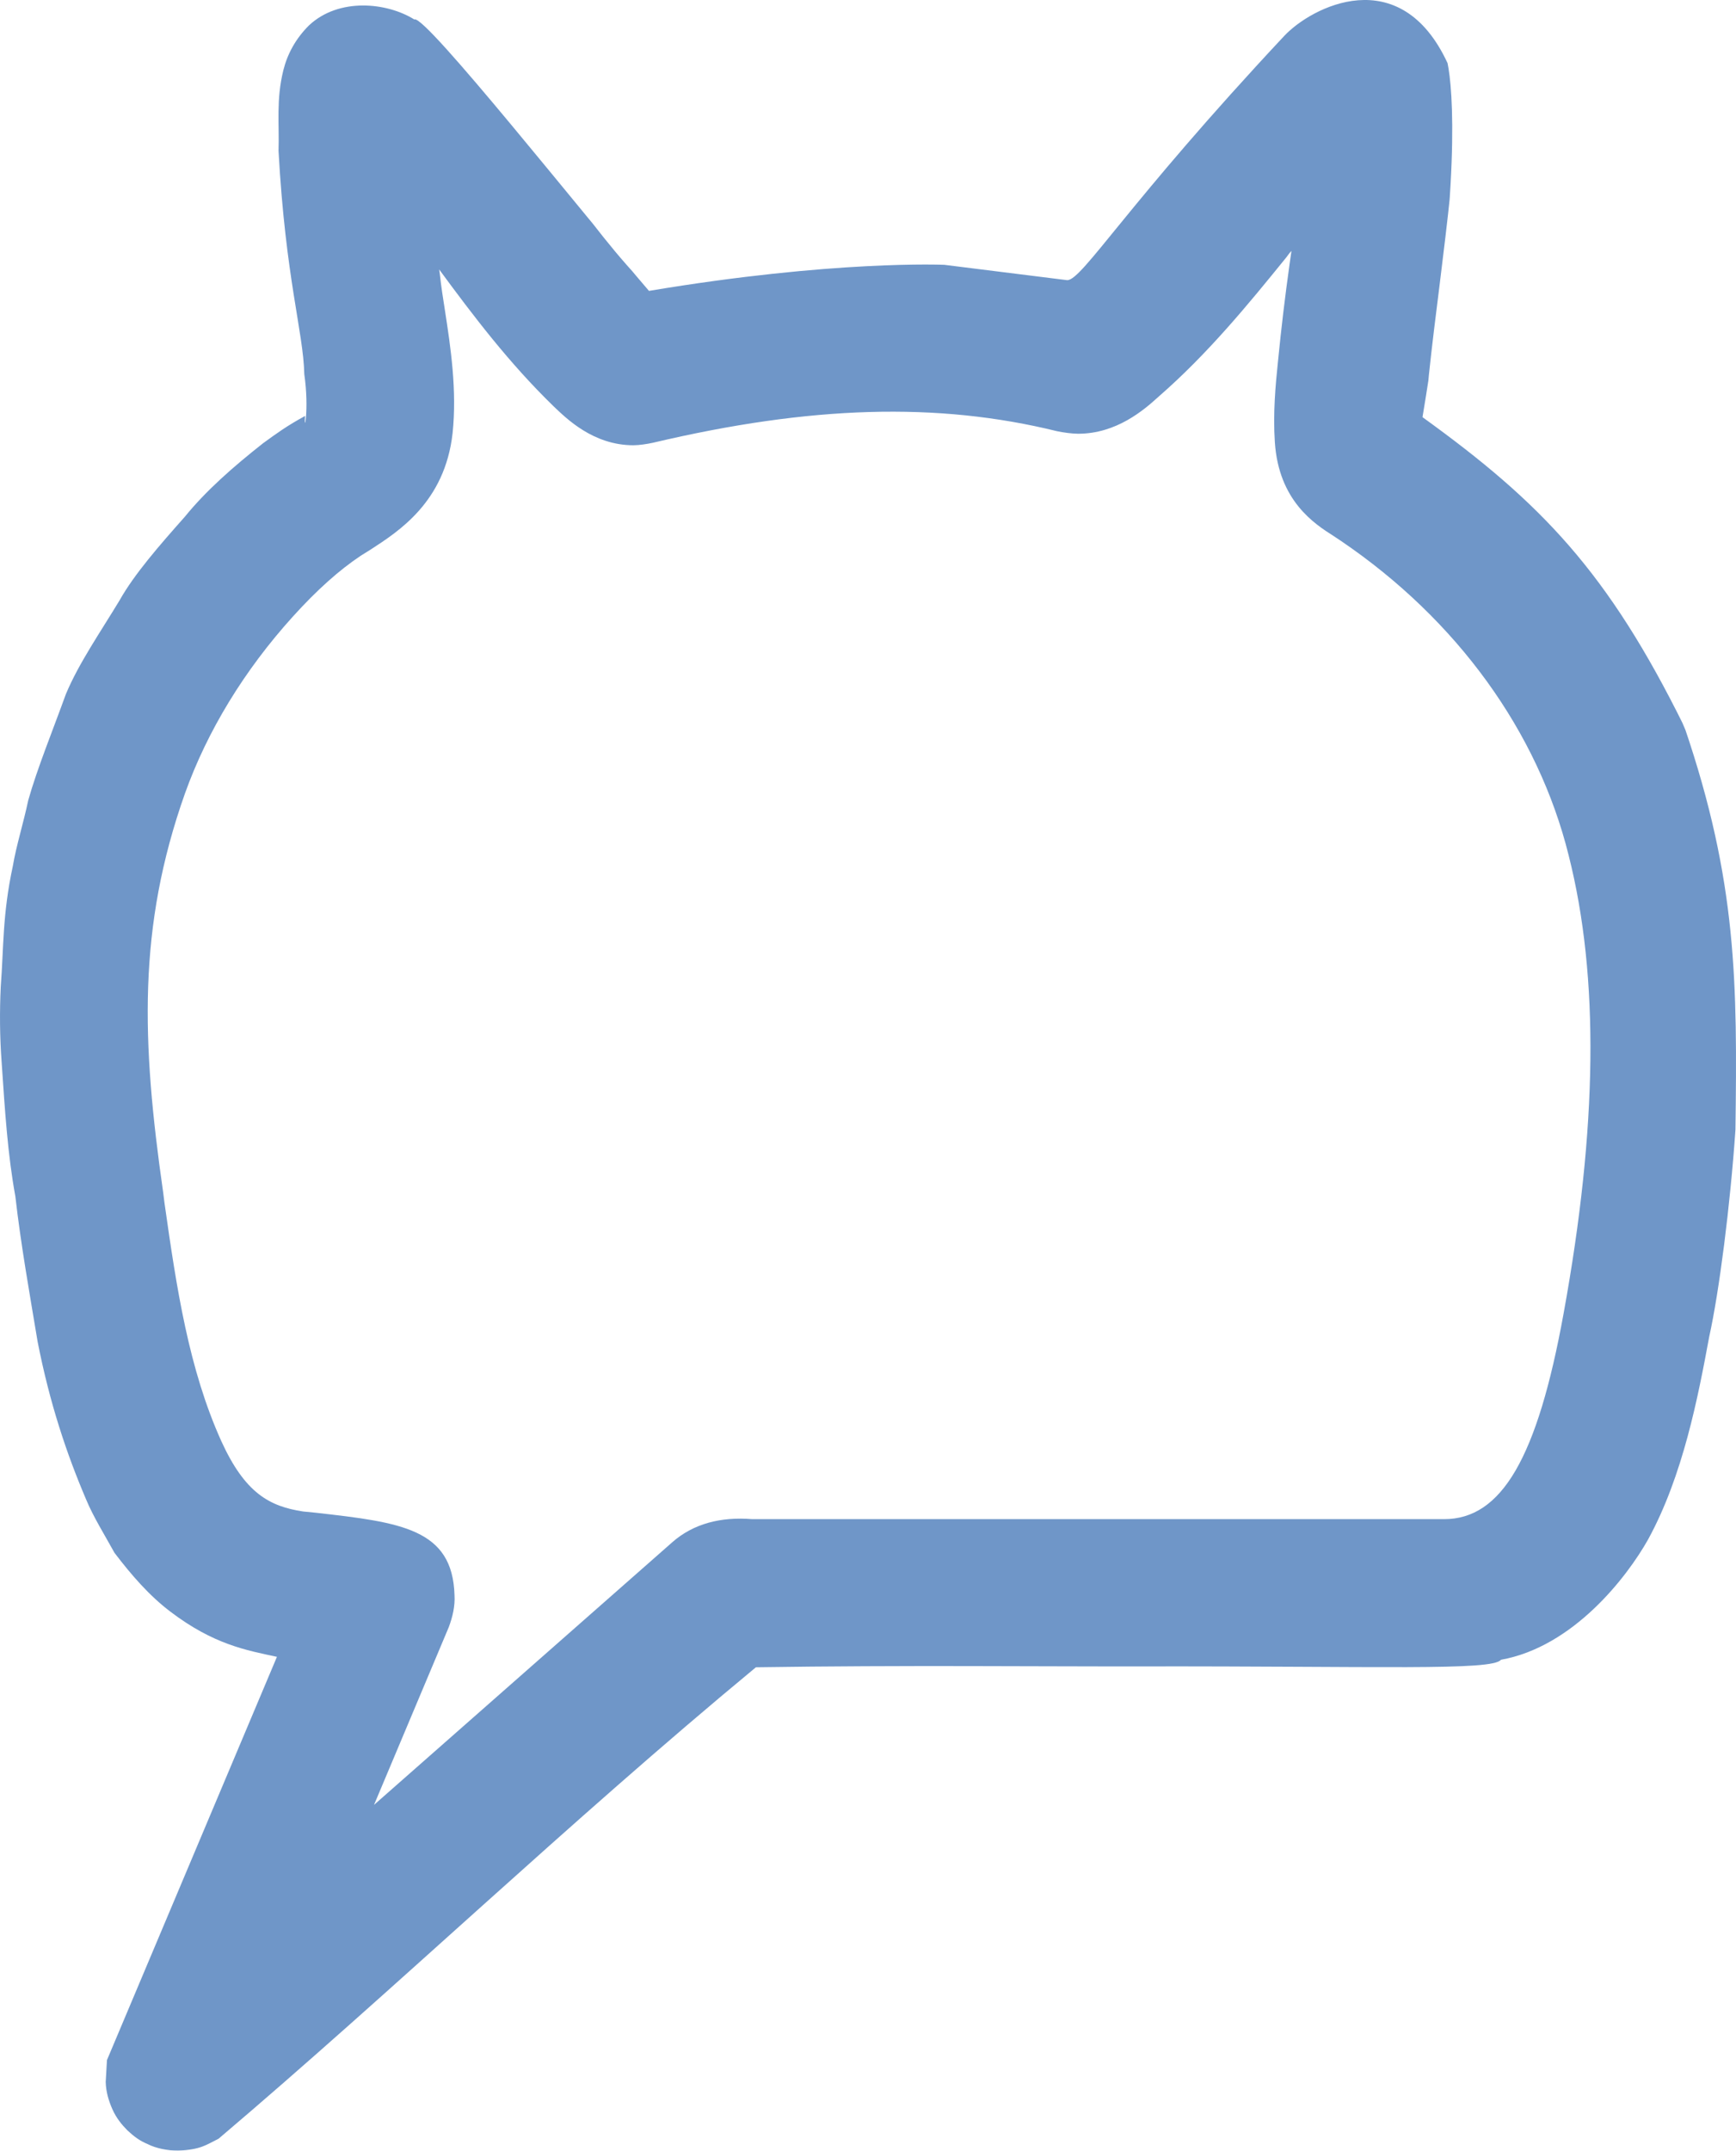 <?xml version="1.0" encoding="UTF-8" standalone="no"?>
<svg:svg
   xmlns:dc="http://purl.org/dc/elements/1.1/"
   xmlns:cc="http://creativecommons.org/ns#"
   xmlns:rdf="http://www.w3.org/1999/02/22-rdf-syntax-ns#"
   xmlns:svg="http://www.w3.org/2000/svg"
   xmlns:sodipodi="http://sodipodi.sourceforge.net/DTD/sodipodi-0.dtd"
   xmlns:inkscape="http://www.inkscape.org/namespaces/inkscape"
   enable-background="new 0 0 1188 379.5"
   viewBox="0 0 271.723 336.456"
   version="1.1"
   id="svg22"
   sodipodi:docname="logo.svg"
   inkscape:version="1.0.2 (e86c870879, 2021-01-15)"
   width="271.723"
   height="336.456">
  <svg:defs
     id="defs26">
    <svg:clipPath
       clipPathUnits="userSpaceOnUse"
       id="clipPath906">
      <svg:path
         style="fill:#000000;fill-opacity:1;stroke:#000000;stroke-width:1px;stroke-linecap:butt;stroke-linejoin:miter;stroke-opacity:1"
         d="m 191.927,66.878 c 2.402,-0.12 9.322,-11.919 33.943,-38.213 4.231,-4.519 18.131,-11.782 25.563,4.258 0.842,4.044 2.153,18.96 -3.922,55.384 18.565,13.39 29.029,24.197 40.99,48.443 8.281,24.268 8.292,40.059 7.995,63.022 -0.814,11.837 -2.539,25.315 -4.111,32.412 -1.726,9.311 -4.09,21.722 -9.585,31.736 -3.303,5.858 -11.69,16.756 -23.008,18.778 -1.299,1.756 -19.356,0.979 -56.295,1.04 -16.697,0.028 -36.793,-0.212 -60.323,0.137 -29.513,24.415 -56.381,50.233 -84.104,73.751 -2.007,0.99 -2.737,1.684 -6.299,1.874 -1.654,0.003 -3.53,-0.384 -4.767,-1.017 -1.282,-0.53 -2.189,-1.216 -3.226,-2.184 -0.865,-0.883 -1.688,-1.86 -2.32,-3.268 -0.598,-1.345 -1.015,-2.752 -1.054,-4.288 l 0.195,-3.415 26.606,-63.09 c -4.81,-1.026 -9.914,-1.939 -16.651,-7.045 -3.337,-2.525 -6.14,-5.764 -8.775,-9.226 -1.541,-2.797 -3.321,-5.638 -4.447,-8.359 -3.018,-7.067 -5.684,-14.965 -7.584,-24.663 -1.256,-7.561 -2.615,-15.099 -3.487,-22.746 -1.194,-6.528 -1.62,-13.201 -2.143,-20.933 -0.299,-4.017 -0.327,-7.958 -0.144,-11.84 0.469,-6.095 0.254,-11.318 1.895,-18.903 0.518,-3.115 1.686,-6.827 2.405,-10.261 1.394,-4.967 3.864,-11.01 5.887,-16.607 1.998,-4.813 5.455,-9.788 8.422,-14.709 2.281,-4.058 6.2,-8.552 10.215,-13.073 3.295,-4.057 7.529,-7.78 12.232,-11.485 2.134,-1.55 3.71,-2.709 6.589,-4.277 -0.262,3.077 0.688,-0.826 -0.133,-6.539 -0.151,-6.62 -2.927,-14.945 -4.033,-34.926 0.139,-4.199 -0.397,-7.97 0.758,-12.627 0.635,-2.538 1.926,-4.934 4.017,-7.009 4.684,-4.38 12.191,-3.592 16.476,-0.921 1.595,-0.967 26.745,30.897 36.732,42.462 28.997,-4.854 46.231,-4.078 46.231,-4.078"
         id="path908"
         sodipodi:nodetypes="cscccccccscccccccccccccccccccccccccccccc" />
    </svg:clipPath>
  </svg:defs>
  <sodipodi:namedview
     pagecolor="#ffffff"
     bordercolor="#666666"
     borderopacity="1"
     objecttolerance="10"
     gridtolerance="10"
     guidetolerance="10"
     inkscape:pageopacity="0"
     inkscape:pageshadow="2"
     inkscape:window-width="1920"
     inkscape:window-height="1051"
     id="namedview24"
     showgrid="false"
     showguides="false"
     inkscape:snap-bbox="true"
     inkscape:snap-global="false"
     inkscape:zoom="0.25"
     inkscape:cx="198.08437"
     inkscape:cy="-109.4188"
     inkscape:window-x="-9"
     inkscape:window-y="-9"
     inkscape:window-maximized="1"
     inkscape:current-layer="layer2"
     inkscape:document-rotation="0"
     fit-margin-top="0"
     fit-margin-left="0"
     fit-margin-right="0"
     fit-margin-bottom="0" />
  <script
     id="__gaOptOutExtension" />
  <svg:g
     inkscape:groupmode="layer"
     id="layer2"
     inkscape:label="Layer 1"
     style="display:inline;opacity:0.988"
     transform="translate(-24.858,-23.045)">
    <svg:g
       fill="#6d95c7"
       id="g20"
       clip-path="url(#clipPath906)"
       inkscape:export-xdpi="96"
       inkscape:export-ydpi="96">
      <svg:path
         d="m 52.7,360 c -2.4,0 -4.8,-0.7 -6.9,-2.2 -4.5,-3.2 -6.1,-9.1 -4,-14.1 L 67.5,282.6 C 54.1,280.2 44.5,272.2 38.1,258.3 31.5,244 29.4,229 27.3,214.6 L 27.1,213 c -3.9,-26.7 -4.5,-48.3 4.5,-73.7 4.5,-12.7 11.9,-25 21.6,-35.7 5.1,-5.6 10,-10 15.1,-13.3 l 2,-1.3 c 0.6,-0.4 1.5,-0.9 2,-1.3 0.3,-3.7 -0.4,-8 -1.1,-12.5 -0.3,-2.2 -0.7,-4.5 -0.9,-6.6 l -0.6,-5 c -0.9,-7.4 -1.9,-15.1 -1.7,-23 0,-3.2 0.1,-11.8 7.7,-15.8 1.9,-1 4,-1.5 6.1,-1.5 6,0 10.2,4 11.9,5.7 7.4,7 13.2,14.7 18.7,22.1 4.7,6.3 9.1,12.2 14.2,17.3 24.2,-5.2 45.2,-5.7 65,-1.7 5.8,-5.2 11,-11.5 16.4,-18.2 3,-3.7 6,-7.4 9.1,-10.9 3,-3.4 5.8,-6.5 9.2,-9.4 2.2,-1.9 6.3,-5.5 12.1,-5.5 1.7,0 3.4,0.3 5,1 5.8,2.3 8.9,7.6 9.1,15.7 0.2,5.1 -0.3,9.8 -0.6,13.5 -0.5,4.9 -1.1,9.7 -1.7,14.6 -0.6,4.8 -1.2,9.5 -1.7,14.3 -0.2,2.3 -0.4,4.4 -0.5,6.4 0,0 0.1,0 0.1,0.1 22.9,15.6 39,38 45.2,63 5.6,22.3 5.4,49 -0.5,81.5 -2.6,14.1 -9.3,51.5 -41.9,51.5 H 143.2 l -82.7,72.8 c -2.2,1.9 -5,2.9 -7.8,2.9 z m 40.9,-294.8 0.1,0.7 c 0.2,1.9 0.5,3.8 0.8,5.7 0.9,5.8 1.9,12.5 1.2,19.2 -1.2,10.8 -8.5,15.4 -12.8,18.2 l -1.6,1 c -3.3,2.2 -6.8,5.3 -10.6,9.5 -7.6,8.4 -13.4,17.9 -16.9,27.7 -7.4,20.9 -6.8,38.7 -3.4,62.4 l 0.2,1.6 c 1.9,13.4 3.8,26 8.9,37.3 3.7,8.1 7.5,10.2 12.8,11 l 2,0.2 c 13.3,1.5 21.4,2.5 21.7,12.9 0.1,1.7 -0.3,3.4 -0.9,5 l -11.7,27.8 46.7,-41.1 c 3.3,-2.9 7.6,-4 12.5,-3.6 h 108.3 c 9,0 14.6,-9.6 18.7,-32.2 5.3,-29.1 5.6,-52.6 0.8,-71.6 -4.8,-19.4 -17.5,-36.9 -35.6,-49.2 l -1.2,-0.8 c -3,-1.9 -8.6,-5.5 -9.2,-14.7 -0.3,-4.5 0.1,-8.9 0.5,-12.7 0.5,-5.1 1.1,-10.1 1.8,-15.1 0.1,-0.7 0.2,-1.4 0.3,-2.1 -0.3,0.3 -0.5,0.6 -0.8,1 -6,7.4 -12.3,15.1 -20,21.8 -2.3,2.1 -6.6,5.8 -12.6,5.8 -0.9,0 -2.4,-0.2 -3.3,-0.4 -18.7,-4.6 -38.6,-4 -63.2,1.8 -0.9,0.2 -2.2,0.4 -3.1,0.4 -6.3,0 -10.5,-4.2 -12.5,-6.1 -7,-6.8 -12.6,-14.2 -17.9,-21.4 z"
         id="path2" />
      <svg:path
         d="m 705.3,221.9 c -4.2,-3.2 -10.8,-6.6 -19.8,-10.2 -10.1,-4.1 -16.7,-7.1 -19.7,-9.2 -3,-2.1 -4.5,-4.5 -4.5,-7.3 0,-5 4.7,-7.5 14,-7.5 5.2,0 10.4,0.8 15.4,2.4 5,1.6 10.4,3.6 16.2,6.1 l 0.1,-26.5 c -13,-3.8 -17.3,-5.3 -31.2,-5.3 -14.6,0 -25.9,2.8 -33.8,8.4 -8,5.6 -11.9,13.6 -11.9,23.8 0,6 0.9,11 2.8,15.1 1.9,4.1 4.9,7.7 9.1,10.9 4.2,3.2 10.7,6.6 19.6,10.3 6.2,2.6 11.2,4.9 14.9,6.9 3.7,2 6.3,3.7 7.9,5.3 1.5,1.6 2.3,3.6 2.3,6 0,6.6 -5.7,9.9 -17.2,9.9 -5.6,0 -12,-0.9 -19.4,-2.8 -7.3,-1.9 -13.9,-4.2 -19.8,-6.9 v 26 c 5.2,2.2 10.7,3.9 16.6,5 5.9,1.1 13.1,1.7 21.5,1.7 16.4,0 28.7,-3.1 36.9,-9.3 8.2,-6.2 12.3,-15.2 12.3,-27.1 0,-5.7 -1,-10.6 -3,-14.8 -2,-4.1 -5.1,-7.7 -9.3,-10.9 z"
         id="path4" />
      <svg:path
         d="m 756.3,125.6 v 55.5 0.1 h 1.7 c 7,-11.3 18.2,-16.9 33.5,-16.9 13.6,0 23.9,3.7 30.9,11 7,7.3 10.5,17.8 10.5,31.4 V 282 h -31.5 v -67.5 c 0,-16.7 -6.2,-25 -18.6,-25 -8.8,0 -15.2,3 -19.1,9 -3.9,6 -5.9,15.7 -5.9,29.1 V 282 H 726.3 V 125.6 Z"
         id="path6" />
      <svg:path
         d="m 1093.1,255.7 c -2.5,-2.1 -3.8,-5.4 -3.8,-9.9 v -55.7 h 32.3 v -23.7 h -32.3 V 125 h -20.2 l -9.1,41.2 -17.4,10.5 V 190 h 15.1 v 55.7 c 0,12.7 2.9,22.3 8.6,28.7 5.7,6.4 14.9,9.6 27.5,9.6 11.4,0 21.1,-1.8 28.9,-5.3 v -23.5 c -7.7,2.4 -14.3,3.6 -19.8,3.6 -3.9,0.1 -7.3,-1 -9.8,-3.1 z"
         id="path8" />
      <svg:path
         d="m 1149.8,146.4 c -0.6,-0.8 -1.1,-1.4 -1.5,-1.7 -0.4,-0.3 -0.9,-0.6 -1.6,-0.8 1.9,-0.3 3.4,-1 4.5,-2.1 1.1,-1.2 1.6,-2.5 1.6,-4.2 0,-1.2 -0.3,-2.3 -0.8,-3.2 -0.6,-1 -1.3,-1.7 -2.1,-2.2 -0.8,-0.5 -2,-0.8 -3.5,-0.9 -0.5,0 -2.9,-0.1 -7.2,-0.1 h -4.6 v 22.5 h 4.6 v -9.2 h 1.2 c 1.3,0 2.3,0.3 3.1,1 0.8,0.6 1.9,2.2 3.1,4.6 l 1.9,3.6 h 5.6 l -2.7,-4.5 c -0.9,-1.7 -1.5,-2.6 -1.6,-2.8 z m -4,-5.8 c -0.6,0.2 -2.3,0.3 -4.9,0.3 h -1.9 v -6.1 h 1.9 c 2.6,0 4.2,0.1 4.9,0.3 0.7,0.2 1.2,0.6 1.5,1.1 0.4,0.5 0.5,1 0.5,1.7 0,0.6 -0.2,1.2 -0.6,1.7 -0.2,0.4 -0.7,0.8 -1.4,1 z"
         id="path10" />
      <svg:path
         d="m 1162.4,131.7 c -1.9,-3.4 -4.5,-6 -7.9,-7.8 -3.3,-1.8 -6.8,-2.7 -10.4,-2.7 -3.6,0 -7.1,0.9 -10.4,2.7 -3.3,1.8 -6,4.4 -7.9,7.8 -1.9,3.4 -2.9,6.9 -2.9,10.6 0,3.7 0.9,7.2 2.8,10.5 1.9,3.3 4.5,5.9 7.8,7.8 3.3,1.9 6.9,2.8 10.5,2.8 3.7,0 7.2,-0.9 10.5,-2.8 3.3,-1.9 6,-4.5 7.8,-7.8 1.9,-3.3 2.8,-6.9 2.8,-10.5 0.2,-3.7 -0.8,-7.2 -2.7,-10.6 z m -3.5,19.1 c -1.5,2.7 -3.6,4.8 -6.3,6.3 -2.7,1.5 -5.5,2.3 -8.5,2.3 -2.9,0 -5.8,-0.8 -8.5,-2.3 -2.7,-1.5 -4.8,-3.6 -6.3,-6.3 -1.5,-2.7 -2.2,-5.5 -2.2,-8.5 0,-3 0.8,-5.8 2.3,-8.6 1.5,-2.7 3.6,-4.8 6.3,-6.3 2.7,-1.5 5.5,-2.2 8.4,-2.2 2.9,0 5.7,0.7 8.4,2.2 2.7,1.5 4.8,3.5 6.3,6.3 1.5,2.7 2.3,5.6 2.3,8.6 0,3 -0.7,5.8 -2.2,8.5 z"
         id="path12" />
      <svg:path
         d="m 608,174.2 c -8.3,-6.8 -20.2,-10.1 -35.7,-10.1 -12,0 -23.2,1.9 -33.6,5.7 v 25.9 c 12.4,-5.5 23.1,-8.3 32.3,-8.3 12,0 18,5.9 18,17.6 v 5.1 l -20,0.6 c -17.3,0.6 -30.2,3.8 -38.8,9.7 -8.6,5.8 -12.9,14.9 -12.9,27.1 0,3 0.2,5.8 0.6,8.4 -8.6,1.7 -17.3,3.1 -20.3,3.1 -4.1,0 -7.5,-1.1 -10,-3.2 -2.5,-2.1 -3.8,-5.4 -3.8,-9.9 v -55.7 h 32.3 v -23.7 h -32.3 v -41.4 h -20.2 l -9.1,41.2 -17.4,10.5 v 13.3 h 15.1 v 55.7 c 0,12.7 2.9,22.3 8.6,28.7 5.8,6.4 14.9,9.6 27.5,9.6 9.6,0 30.4,-3.7 41.6,-6.9 6,4.5 13.6,6.9 23,6.9 9,0 16.3,-1.3 22,-3.9 5.7,-2.6 11.1,-7.2 16.4,-13.9 h 0.8 l 6.1,15.7 h 22 v -77 c 0.2,-13.8 -3.9,-24.1 -12.2,-30.8 z m -18.9,63.7 c 0,7 -2.2,12.5 -6.6,16.7 -4.4,4.2 -10.2,6.3 -17.5,6.3 -10.2,0 -15.3,-4.4 -15.3,-13.3 0,-6.2 2.2,-10.8 6.7,-13.8 4.5,-3 11.3,-4.7 20.5,-5 l 12.2,-0.4 z"
         id="path14" />
      <svg:path
         d="m 424.3,192.8 v -16 l 8.2,-5 v -2.2 c -13.1,-4.6 -17.2,-5.3 -31.1,-5.3 -14.6,0 -25.9,2.8 -33.8,8.4 -8,5.6 -11.9,13.6 -11.9,23.8 0,6 0.9,11 2.8,15.1 1.9,4.1 4.9,7.7 9.1,10.9 4.2,3.2 10.7,6.6 19.6,10.3 6.2,2.6 11.2,4.9 14.9,6.9 3.7,2 6.3,3.7 7.9,5.3 1.5,1.6 2.3,3.6 2.3,6 0,6.6 -5.7,9.9 -17.2,9.9 -5.6,0 -12,-0.9 -19.4,-2.8 -7.4,-1.9 -13.9,-4.2 -19.8,-6.9 v 26 c 5.2,2.2 10.7,3.9 16.6,5 5.9,1.1 13.1,1.7 21.5,1.7 16.4,0 28.7,-3.1 36.9,-9.3 8.2,-6.2 12.3,-15.2 12.3,-27.1 0,-5.7 -1,-10.6 -3,-14.8 -2,-4.1 -5.1,-7.8 -9.3,-11 -4.2,-3.2 -10.8,-6.6 -19.8,-10.2 -10.1,-4.1 -16.7,-7.1 -19.7,-9.2 -3,-2.1 -4.5,-4.5 -4.5,-7.3 0,-5 4.7,-7.5 14,-7.5 5.2,0 10.4,0.8 15.4,2.4 5,1.7 2.4,0.8 8,2.9"
         id="path16" />
      <svg:path
         d="m 1025.4,174.2 c -8.3,-6.8 -20.2,-10.1 -35.7,-10.1 -12.1,0 -23.3,1.9 -33.8,5.8 v 25.9 c 12.5,-5.6 23.3,-8.4 32.6,-8.4 12,0 18,5.9 18,17.6 v 5.1 l -20,0.6 c -17.3,0.6 -30.2,3.8 -38.8,9.7 -8.4,5.7 -12.7,14.6 -12.8,26.6 -6.6,3.7 -15.1,8 -18.8,9.1 -5.2,1.6 -10.8,2.4 -16.8,2.4 -16.4,0 -24.6,-11.3 -24.6,-33.9 0,-23.3 8.2,-34.9 24.6,-34.9 4.3,0 8.5,0.6 12.8,1.9 4.3,1.3 8.9,2.9 13.8,4.9 v -27.6 c -8.2,-2.8 -17,-4.6 -26.7,-4.6 -18.3,0 -32.3,5.2 -42.1,15.6 -9.8,10.4 -14.7,25.4 -14.7,45 0,39.5 18,59.2 53.9,59.2 7.9,0 14.5,-0.6 19.7,-1.9 5.1,-1.2 17.9,-7.2 24.9,-11.9 1,1.5 2.1,3 3.4,4.2 6.4,6.3 15.1,9.5 26.2,9.5 9,0 16.3,-1.3 22,-3.9 5.6,-2.6 11.1,-7.2 16.4,-13.9 h 0.8 l 6.1,15.7 h 22 v -77 c 0,-13.7 -4.1,-24 -12.4,-30.7 z m -18.9,63.7 c 0,7 -2.2,12.5 -6.6,16.7 -4.4,4.2 -10.2,6.3 -17.5,6.3 -10.2,0 -15.3,-4.4 -15.3,-13.3 0,-6.2 2.2,-10.8 6.7,-13.8 4.5,-3 11.3,-4.7 20.5,-5 l 12.2,-0.4 z"
         id="path18" />
    </svg:g>
  </svg:g>
</svg:svg>
